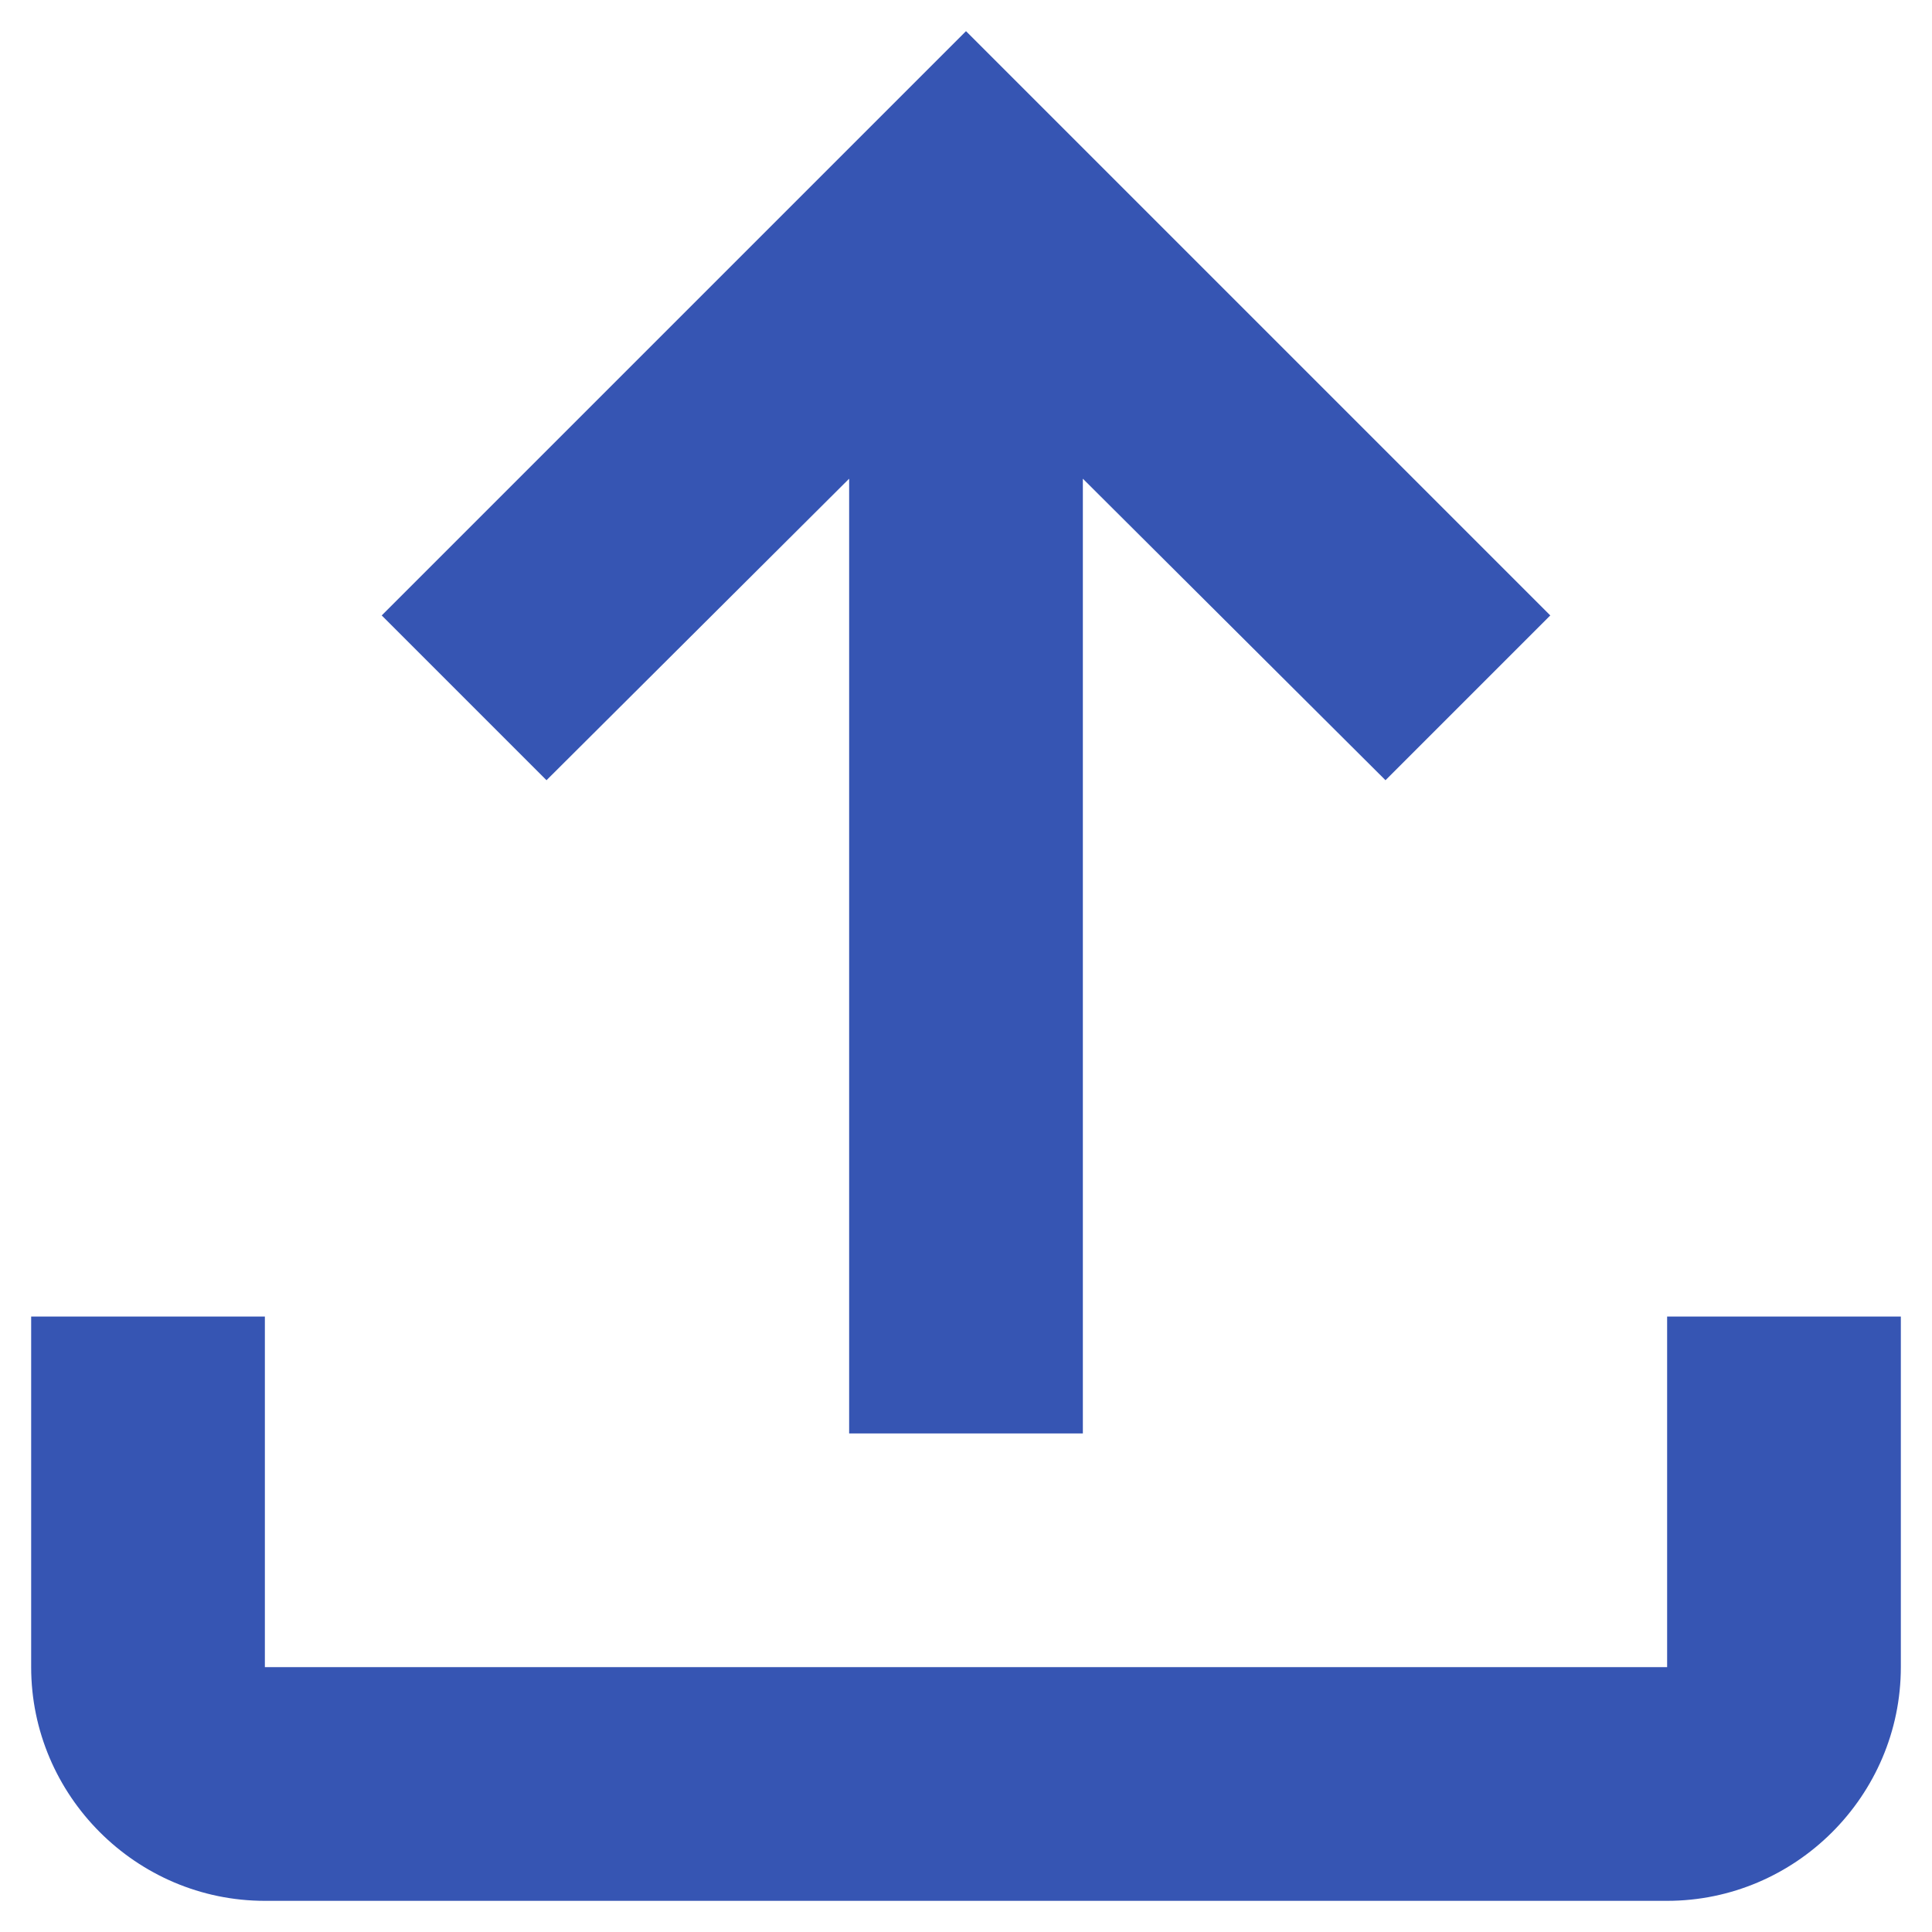 <svg width="31" height="31" viewBox="0 0 31 31" fill="none" xmlns="http://www.w3.org/2000/svg">
<path d="M26.75 21.125V26.75H4.25V21.125H0.5V26.75C0.5 28.812 2.188 30.5 4.25 30.5H26.75C28.812 30.5 30.5 28.812 30.5 26.75V21.125H26.75ZM6.125 9.875L8.769 12.519L13.625 7.681V23H17.375V7.681L22.231 12.519L24.875 9.875L15.5 0.5L6.125 9.875Z" fill="#3655B3"/>
</svg>
